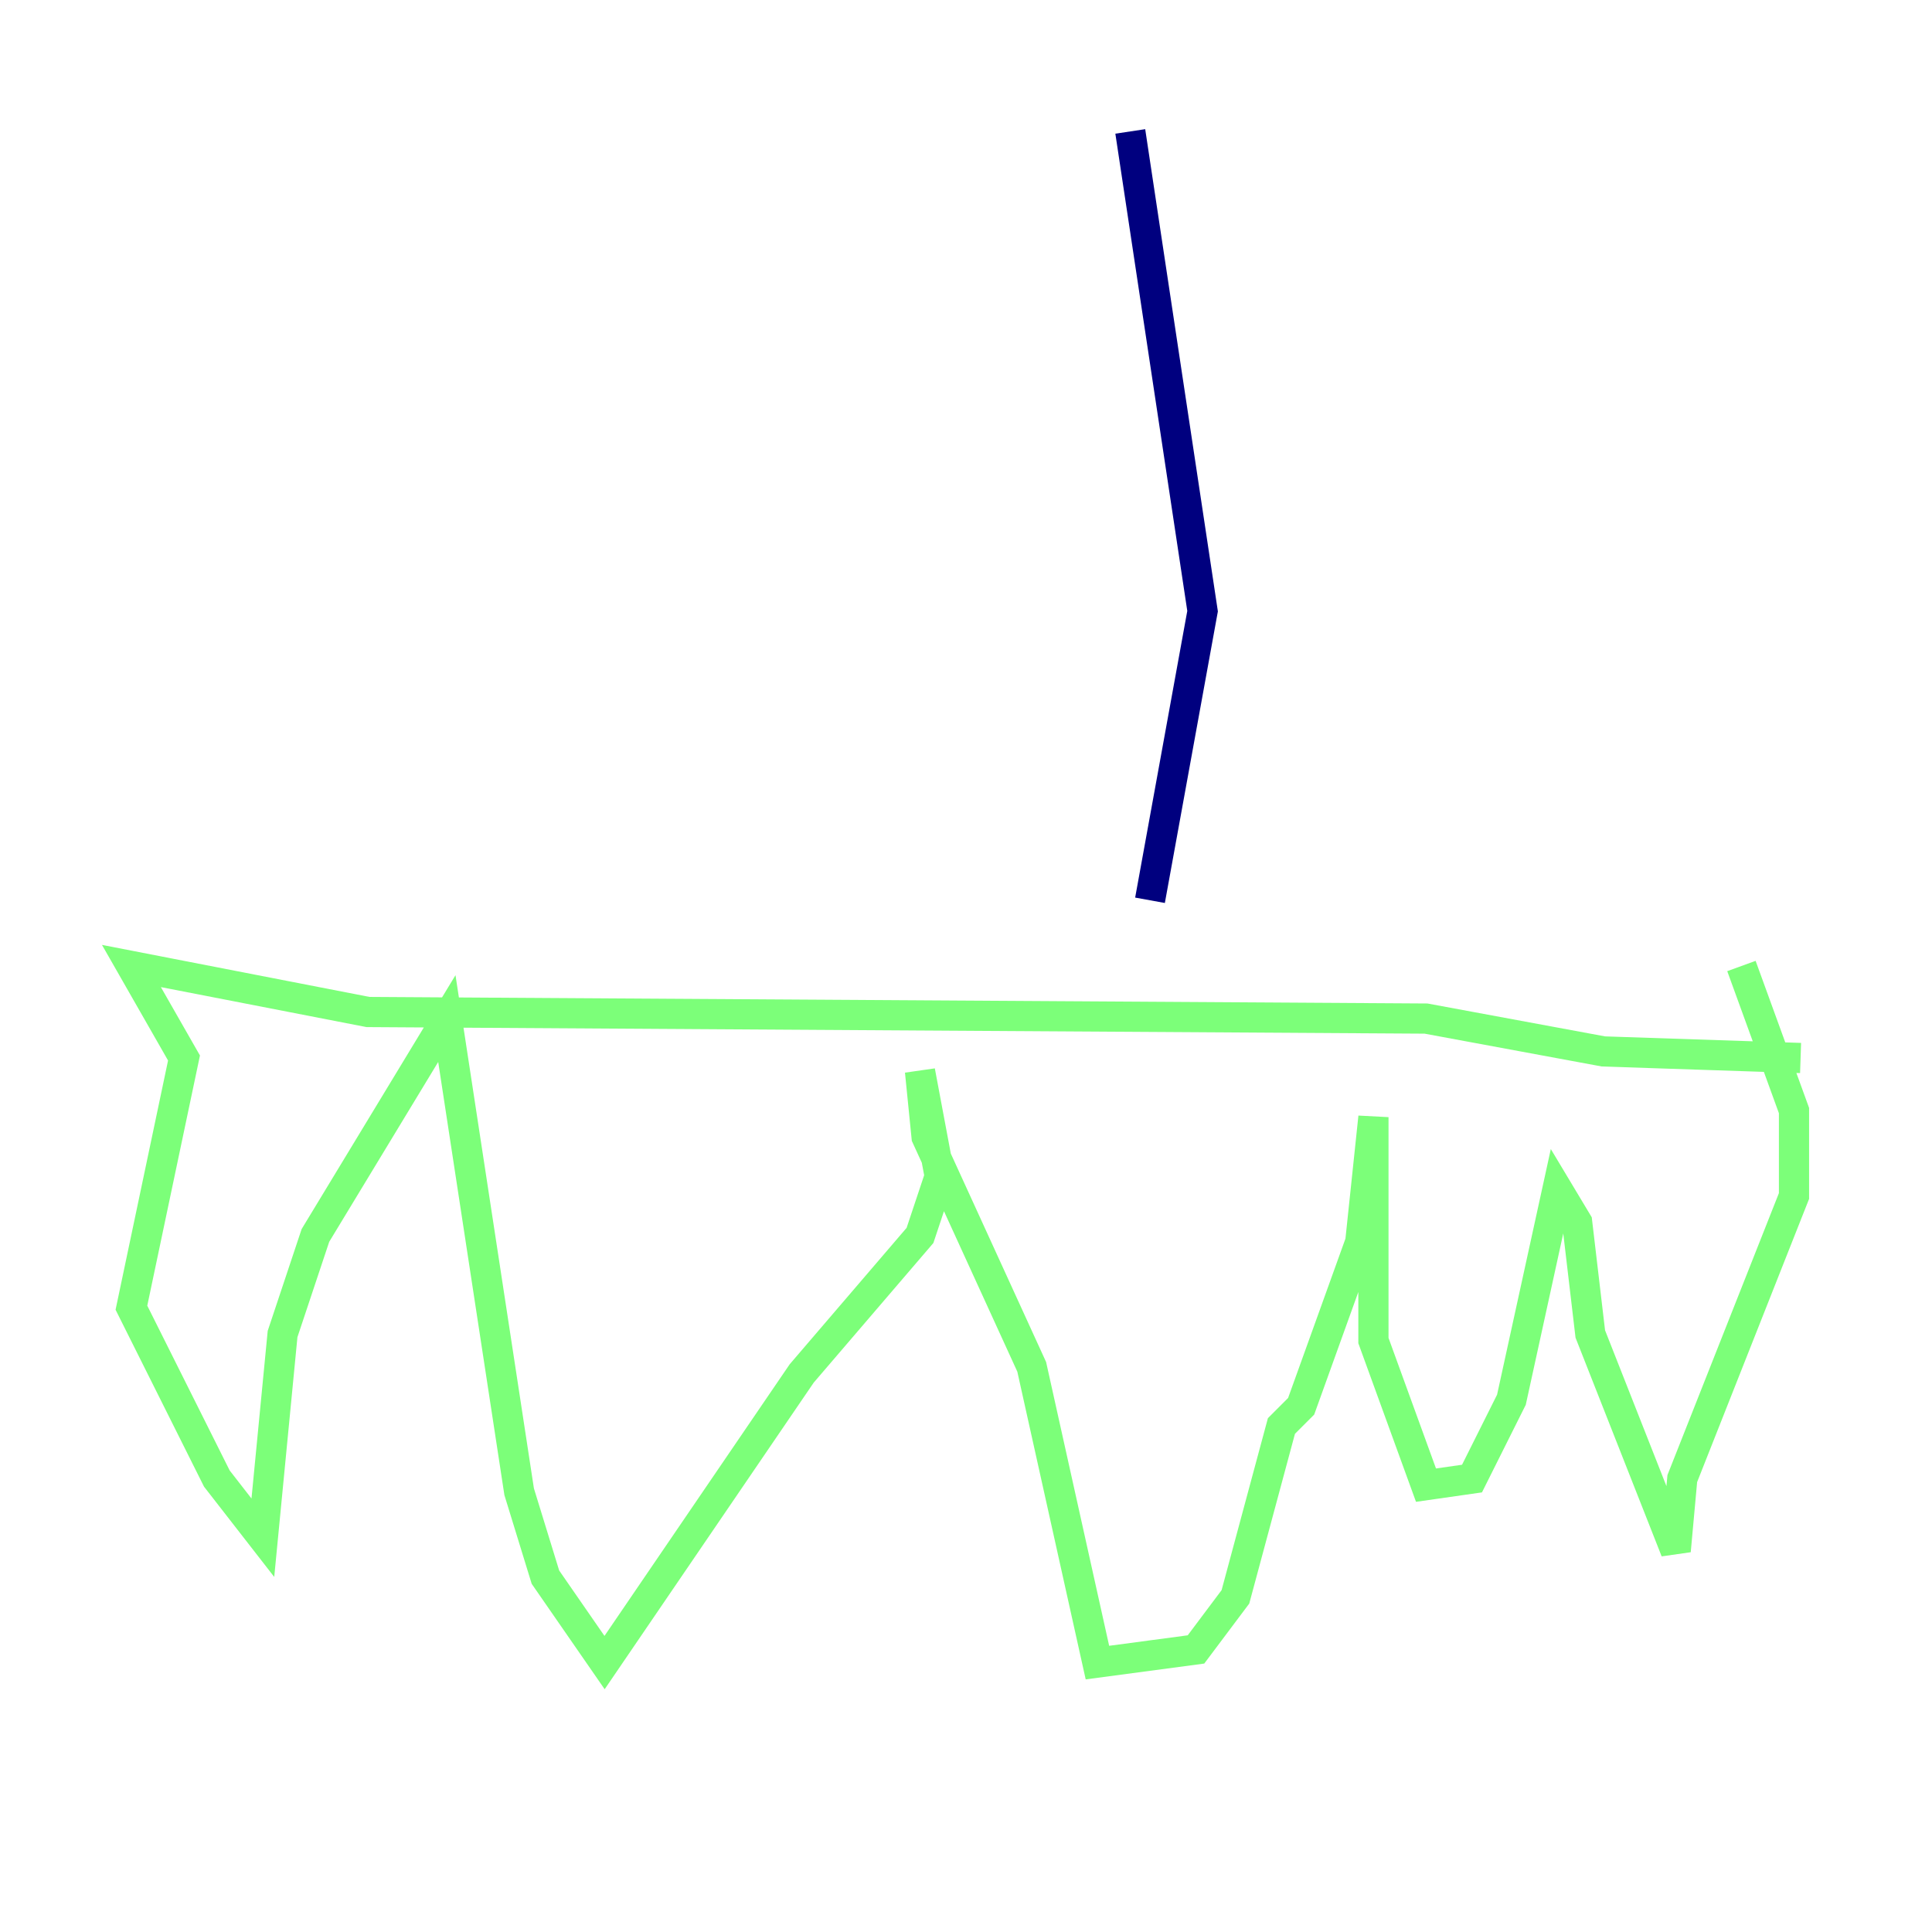 <?xml version="1.0" encoding="utf-8" ?>
<svg baseProfile="tiny" height="128" version="1.2" viewBox="0,0,128,128" width="128" xmlns="http://www.w3.org/2000/svg" xmlns:ev="http://www.w3.org/2001/xml-events" xmlns:xlink="http://www.w3.org/1999/xlink"><defs /><polyline fill="none" points="74.884,8.707 79.674,40.49 76.191,59.646" stroke="#00007f" stroke-width="2" /><polyline fill="none" points="119.293,70.095 106.231,69.66 94.476,67.483 24.381,67.048 8.707,64.0 12.191,70.095 8.707,86.639 14.367,97.959 17.415,101.878 18.721,88.381 20.898,81.85 29.605,67.483 34.395,98.83 36.136,104.49 40.054,110.15 53.116,90.993 60.952,81.85 62.258,77.932 60.952,70.966 61.388,75.32 68.354,90.558 72.707,110.15 79.238,109.279 81.85,105.796 84.898,94.476 86.204,93.17 90.122,82.286 90.993,74.014 90.993,88.816 94.476,98.395 97.524,97.959 100.136,92.735 103.184,78.803 104.49,80.98 105.361,88.381 111.02,102.748 111.456,97.959 118.857,79.238 118.857,73.578 115.374,64.0" stroke="#7cff79" stroke-width="2" /><polyline fill="none" points="77.497,58.34 77.497,58.34" stroke="#7f0000" stroke-width="2" /></svg>